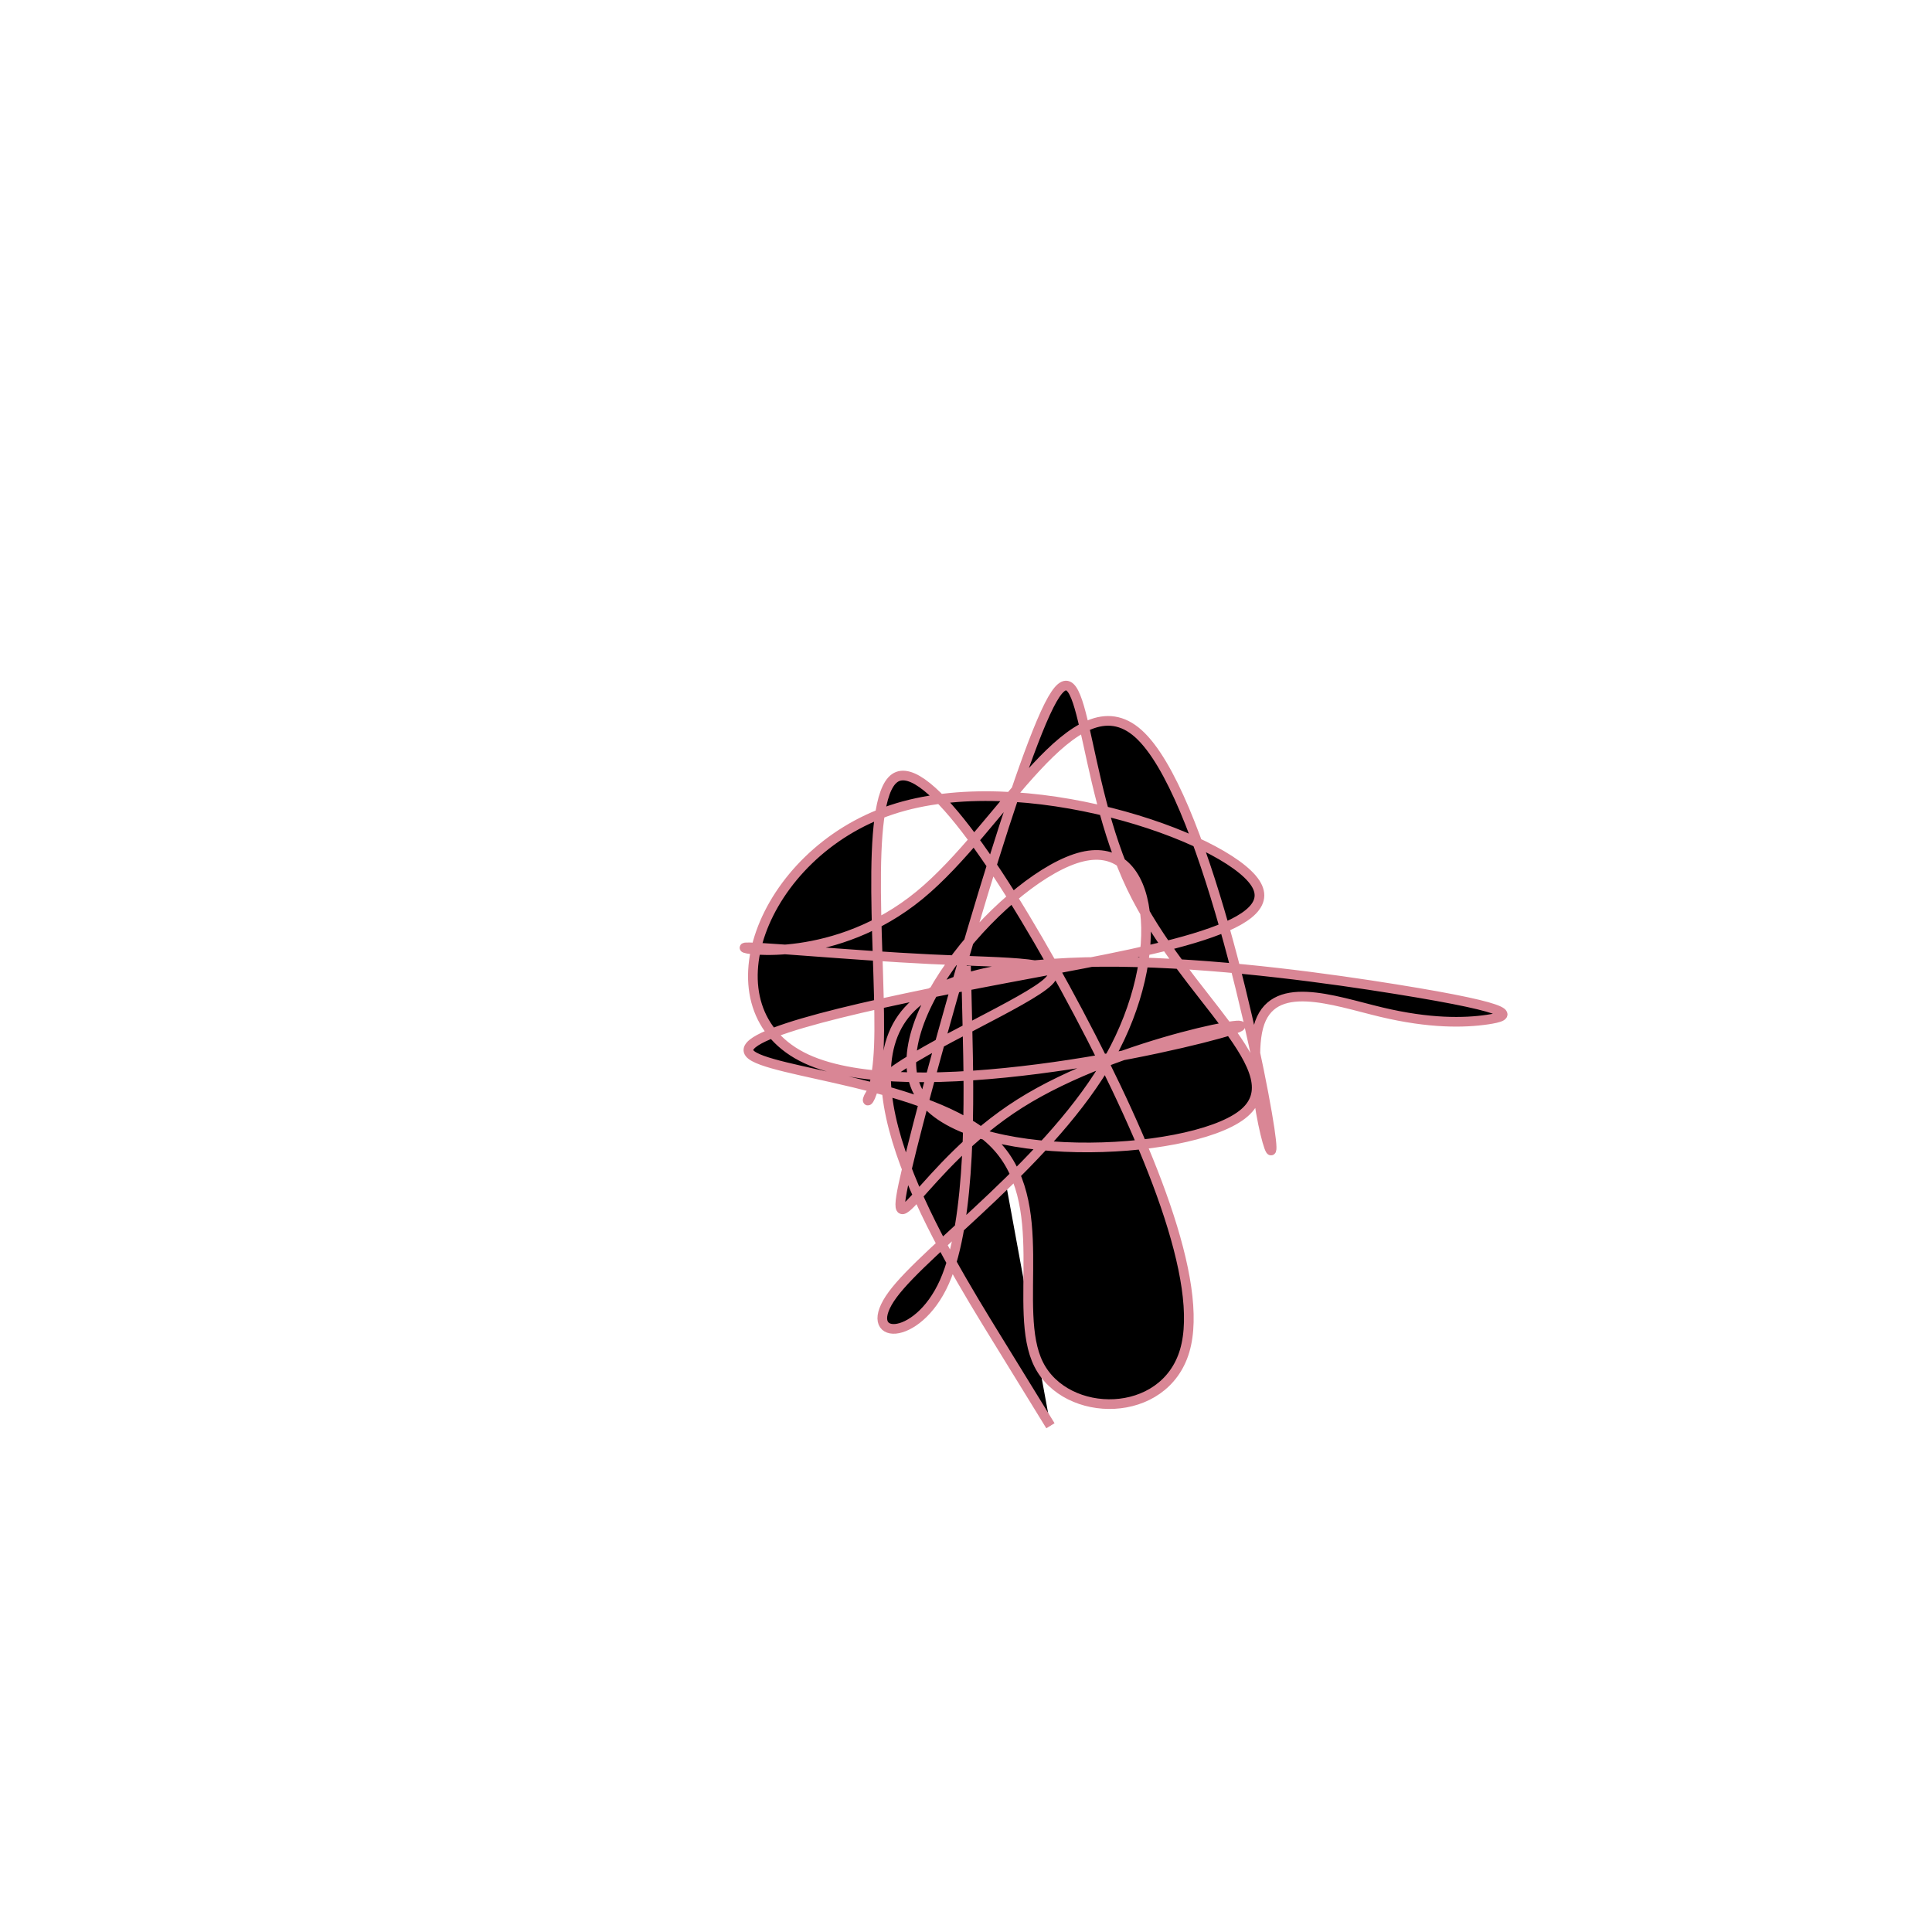 <?xml version="1.0" encoding="UTF-8" standalone="no"?>
<svg
   xmlns:dc="http://purl.org/dc/elements/1.1/"
   xmlns:cc="http://creativecommons.org/ns#"
   xmlns:rdf="http://www.w3.org/1999/02/22-rdf-syntax-ns#"
   xmlns:svg="http://www.w3.org/2000/svg"
   xmlns="http://www.w3.org/2000/svg"
   version="1.1"
   id="svg2"
   height="300"
   width="300"
   preserveAspectRatio="xMidYMid"
   viewBox="0 0 300 300">
  <defs
     id="defs25" />
  <filter
     y="-50%"
     x="-50%"
     height="500"
     width="300"
     id="epbll">
    <feFlood
       id="feFlood5"
       result="element"
       flood-color="#d98695" />
    <feTurbulence
       id="feTurbulence7"
       result="element_1"
       seed="74"
       numOctaves="8"
       type="fractalNoise"
       baseFrequency="0.02" />
    <feGaussianBlur
       id="feGaussianBlur9"
       result="element_2"
       in="SourceAlpha"
       stdDeviation="5" />
    <feDisplacementMap
       id="feDisplacementMap11"
       result="element_3"
       in2="element_1"
       in="element_2"
       scale="100" />
    <feComposite
       id="feComposite13"
       result="element_4"
       in2="element_3"
       in="element"
       operator="in" />
    <feMerge
       id="feMerge15">
      <feMergeNode
         id="feMergeNode17"
         in="element_4" />
    </feMerge>
  </filter>
  <g
     id="g19"
     transform="translate(150,150) scale(1.5)">
    <path
       id="path21"
       style="filter: url(#epbll); stroke: rgb(217, 134, 149);"
       d="M0,0L0.155,6.575C0.309,13.15,0.618,26.3,-2.237,32.711C-5.093,39.122,-11.113,38.794,-7.589,34.015C-4.065,29.236,9.003,20.007,14.915,9.416C20.827,-1.174,19.582,-13.125,12.038,-11.315C4.495,-9.506,-9.349,6.064,-4.75,13.383C-0.151,20.701,22.89,19.768,28.572,15.404C34.254,11.04,22.577,3.245,17.125,-8.162C11.672,-19.57,12.444,-34.591,8.589,-26.952C4.734,-19.314,-3.748,10.983,-6.117,21.003C-8.486,31.022,-4.743,20.763,5.572,14.241C15.888,7.718,32.775,4.932,27.372,6.66C21.969,8.387,-5.724,14.629,-16.525,9.613C-27.325,4.598,-21.233,-11.675,-7.701,-16.174C5.831,-20.674,26.803,-13.399,29.949,-8.589C33.096,-3.778,18.417,-1.431,4.135,1.267C-10.146,3.966,-24.03,7.016,-22.396,9.04C-20.762,11.065,-3.609,12.063,2.75,18.192C9.109,24.322,4.675,35.584,7.527,41.245C10.378,46.907,20.515,46.97,22.633,39.854C24.75,32.738,18.847,18.445,11.634,4.823C4.42,-8.799,-4.104,-21.749,-7.382,-19.45C-10.659,-17.151,-8.69,0.397,-9.018,8.288C-9.345,16.179,-11.969,14.413,-8.051,11.302C-4.133,8.192,6.328,3.737,8.523,1.614C10.718,-0.509,4.646,-0.301,-3.673,-0.703C-11.991,-1.104,-22.557,-2.117,-22.919,-1.903C-23.28,-1.689,-13.438,-0.248,-4.811,-7.328C3.817,-14.409,11.229,-30.011,17.856,-24.043C24.484,-18.076,30.327,9.462,31.429,16.854C32.53,24.247,28.89,11.495,30.266,6.332C31.643,1.169,38.036,3.596,43.012,4.78C47.988,5.965,51.546,5.906,53.986,5.547C56.427,5.187,57.75,4.527,44.424,2.386C31.098,0.245,3.122,-3.376,-5.267,3.911C-13.656,11.199,-2.457,29.396,3.142,38.495L8.741,47.593" />
  </g>
</svg>
